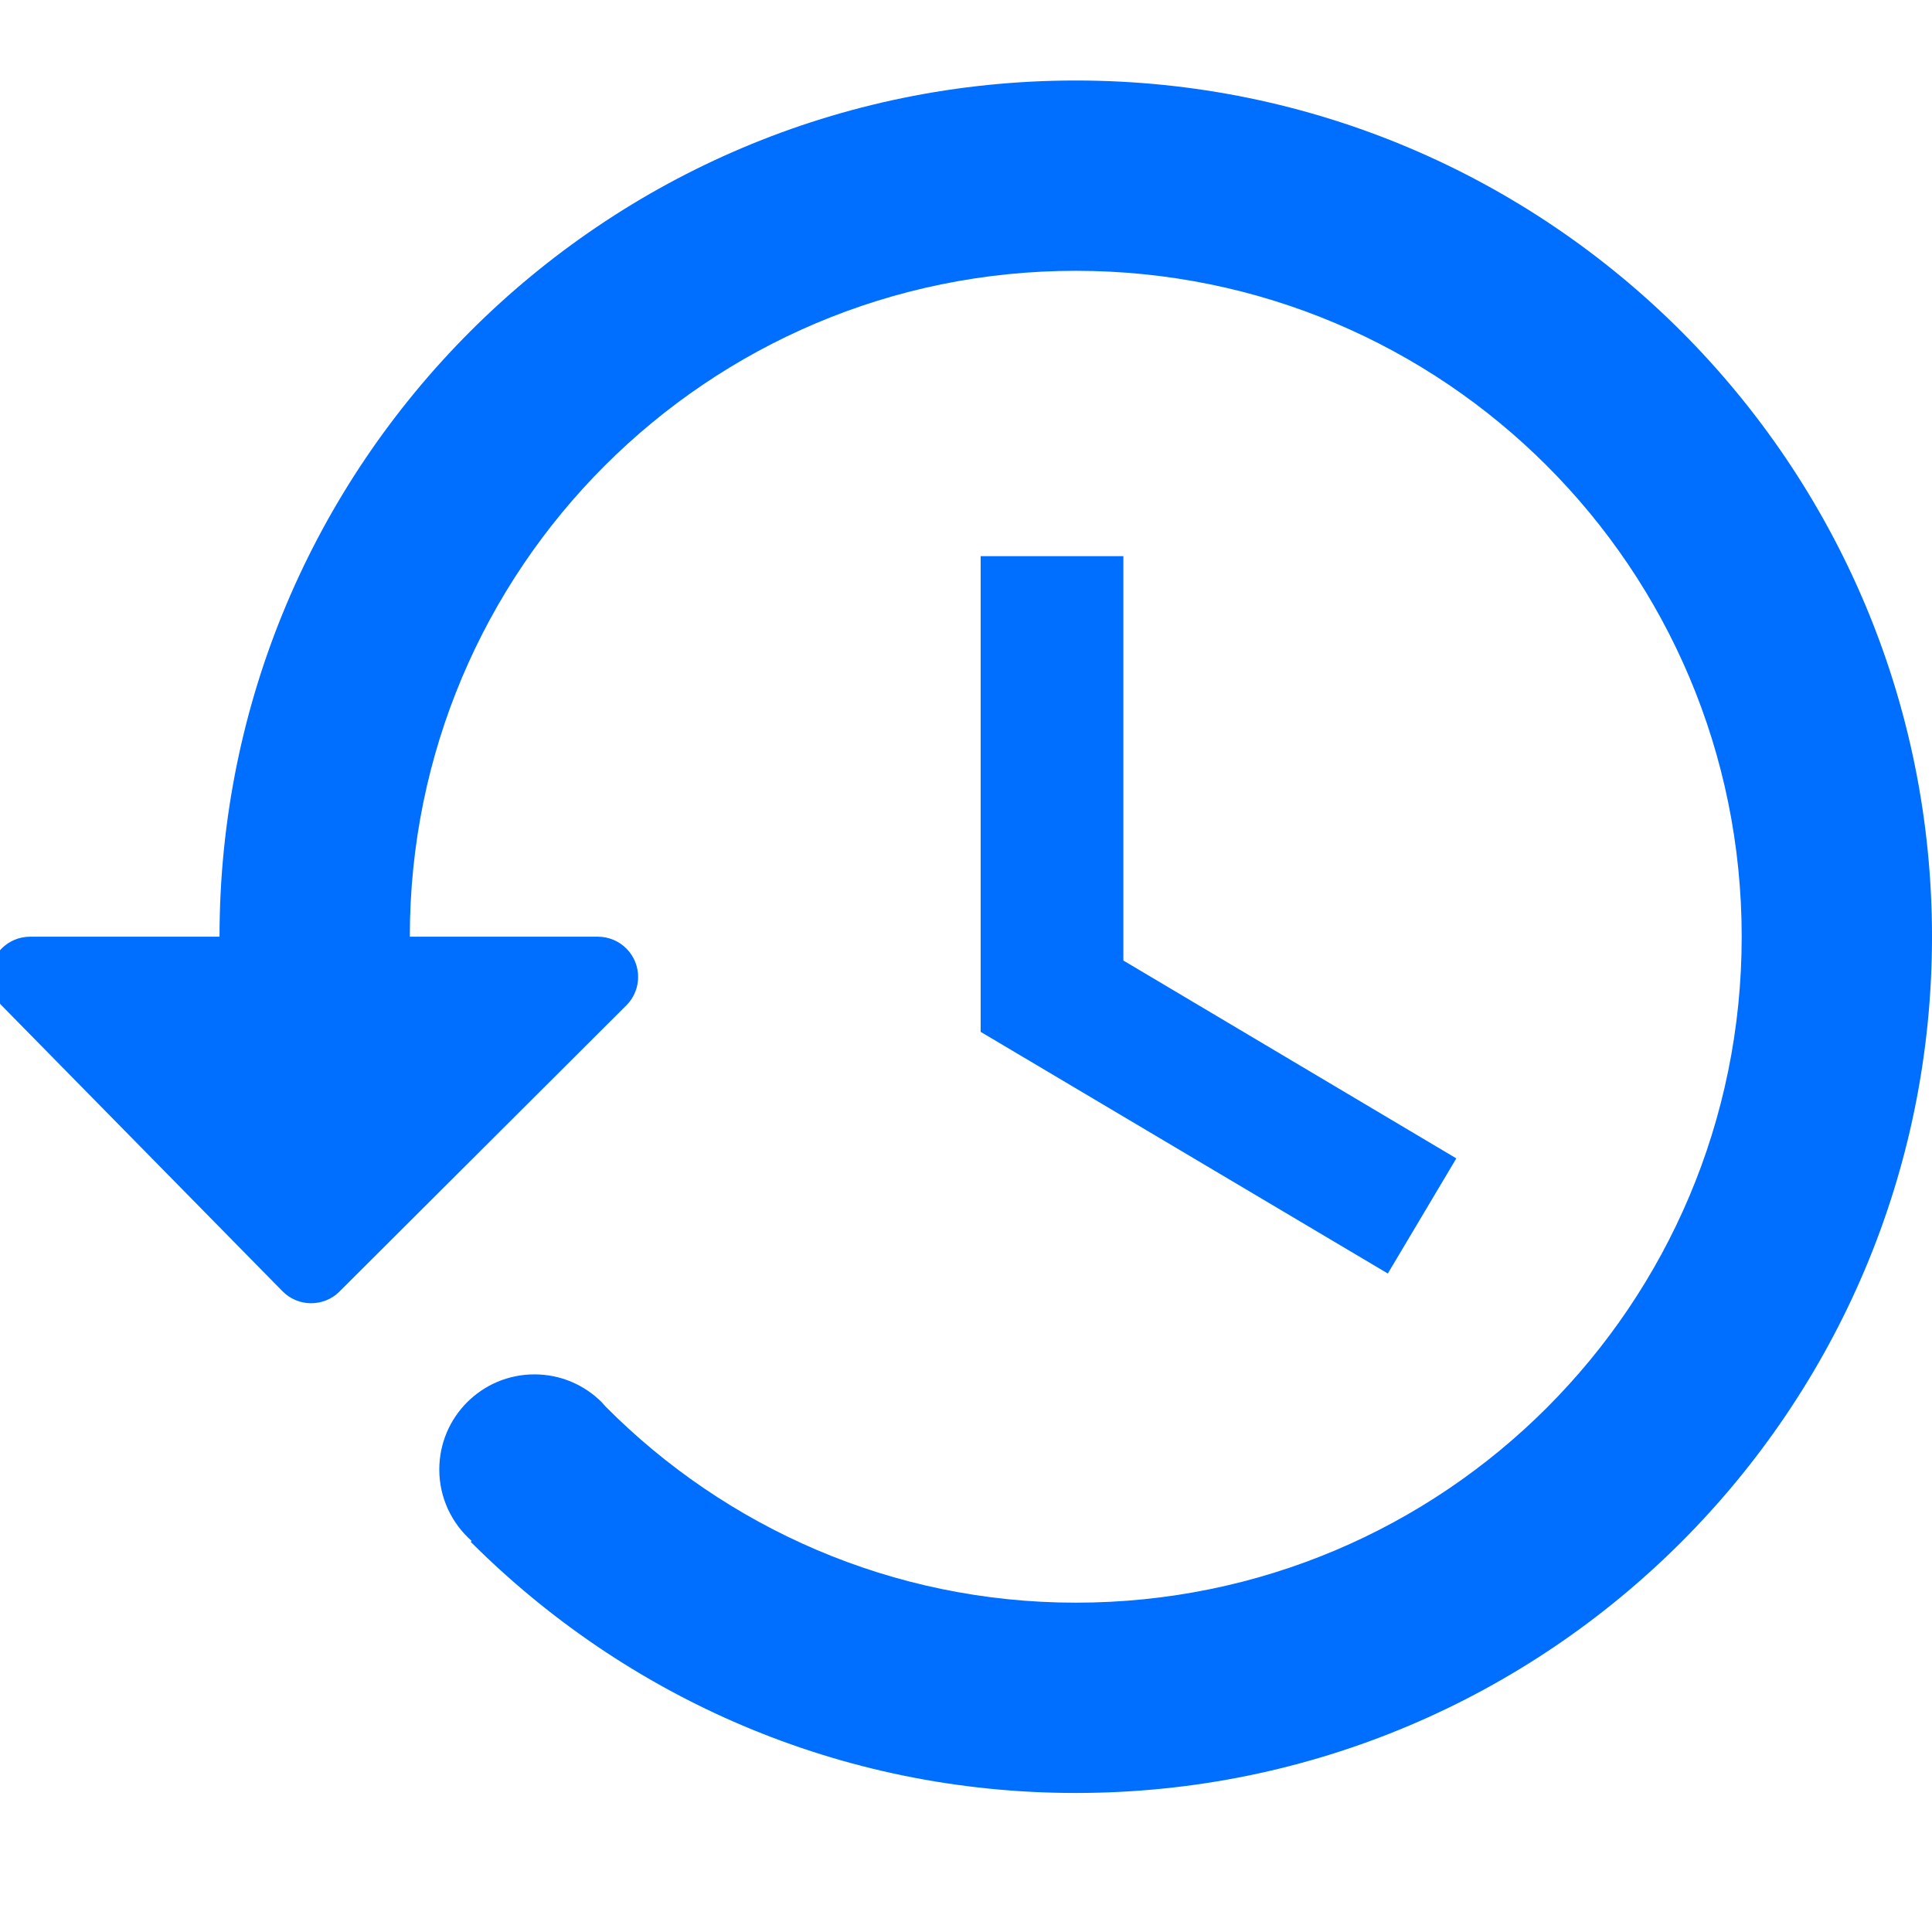 <svg xmlns="http://www.w3.org/2000/svg" width="24" height="24" viewBox="0 0 24 24">
  <g fill="none" fill-rule="evenodd">
    <polygon points="0 0 24 0 24 24 0 24"/>
    <path fill="#006EFF" d="M13.364,1 C19.237,1 24,5.763 24,11.636 C24,17.51 19.237,22.273 13.364,22.273 C10.421,22.273 7.774,21.079 5.847,19.153 L5.847,19.153 L5.859,19.142 C5.613,18.925 5.457,18.608 5.457,18.255 C5.457,17.602 5.986,17.073 6.639,17.073 C6.965,17.073 7.261,17.205 7.475,17.419 L7.525,17.475 C9.015,18.975 11.083,19.909 13.364,19.909 C17.937,19.909 21.636,16.21 21.636,11.636 C21.636,7.063 17.937,3.364 13.364,3.364 C8.79,3.364 5.091,7.063 5.091,11.636 L5.091,11.636 L7.427,11.636 C7.56,11.636 7.687,11.689 7.781,11.783 C7.976,11.979 7.976,12.295 7.78,12.49 L7.78,12.49 L4.218,16.043 C4.218,16.044 4.217,16.045 4.216,16.046 C4.019,16.239 3.702,16.237 3.509,16.04 L3.509,16.04 L0.017,12.487 C-0.074,12.393 -0.126,12.267 -0.126,12.136 C-0.126,11.86 0.098,11.636 0.374,11.636 L0.374,11.636 L2.727,11.636 C2.727,5.763 7.49,1 13.364,1 Z M12.182,6.909 L12.182,12.818 L17.24,15.82 L18.091,14.39 L13.955,11.932 L13.955,6.909 L12.182,6.909 Z"/>
  </g>
</svg>
